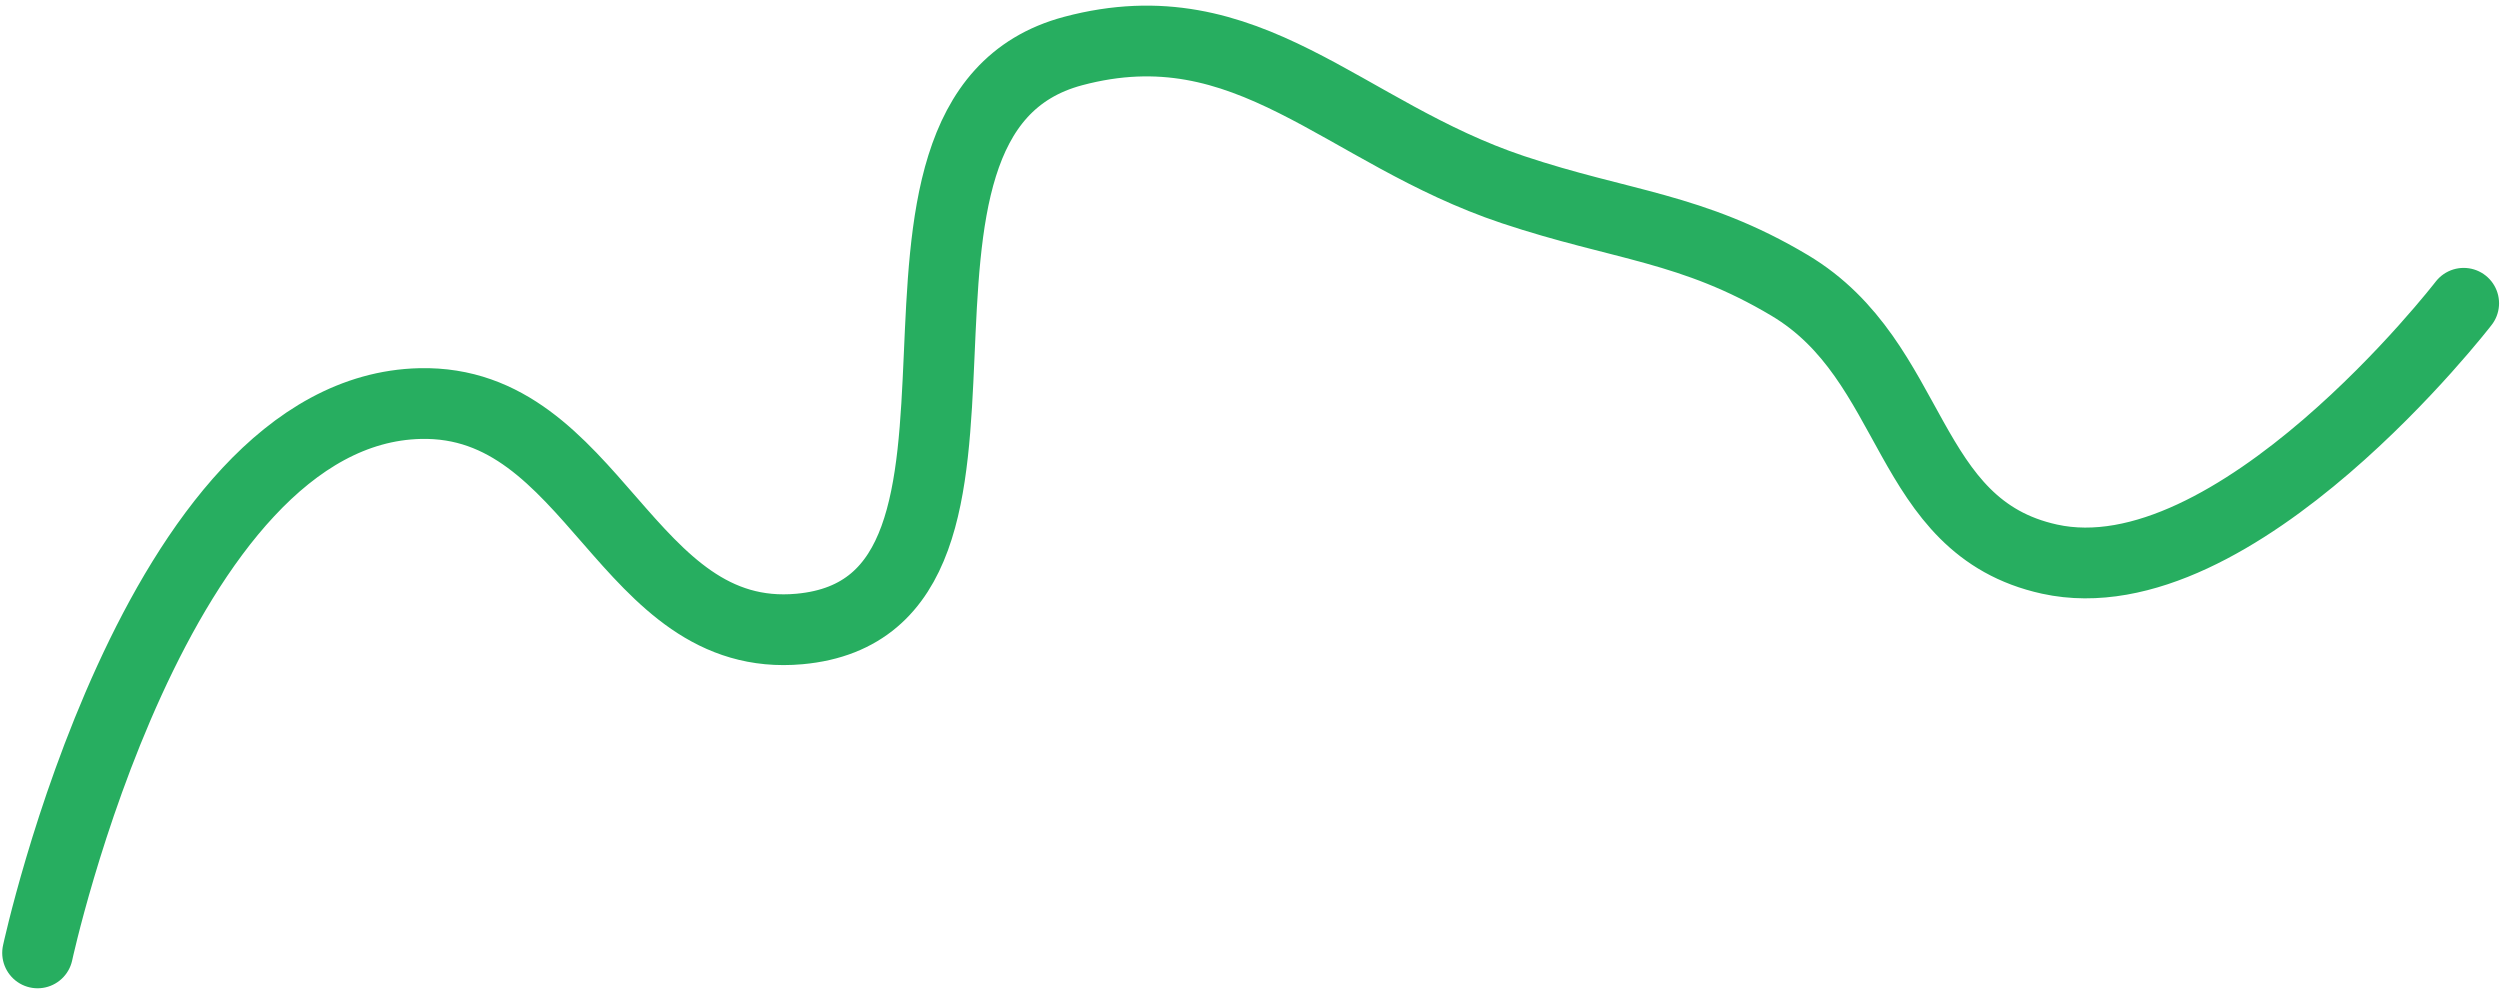 <svg width="106" height="42" viewBox="0 0 106 42" fill="none" xmlns="http://www.w3.org/2000/svg">
<path d="M1.594 40.403C1.594 40.403 6.565 17.374 17.812 17.111C25.217 16.939 26.517 27.34 33.898 26.669C44.665 25.689 35.054 4.942 45.504 2.163C52.938 0.186 56.912 5.625 64.151 8.042C68.75 9.578 71.744 9.633 75.88 12.1C81.294 15.329 80.685 22.342 86.9 23.707C94.764 25.435 104.46 12.859 104.46 12.859" stroke="#27AE60" stroke-width="3" stroke-linecap="round"/>
</svg>

